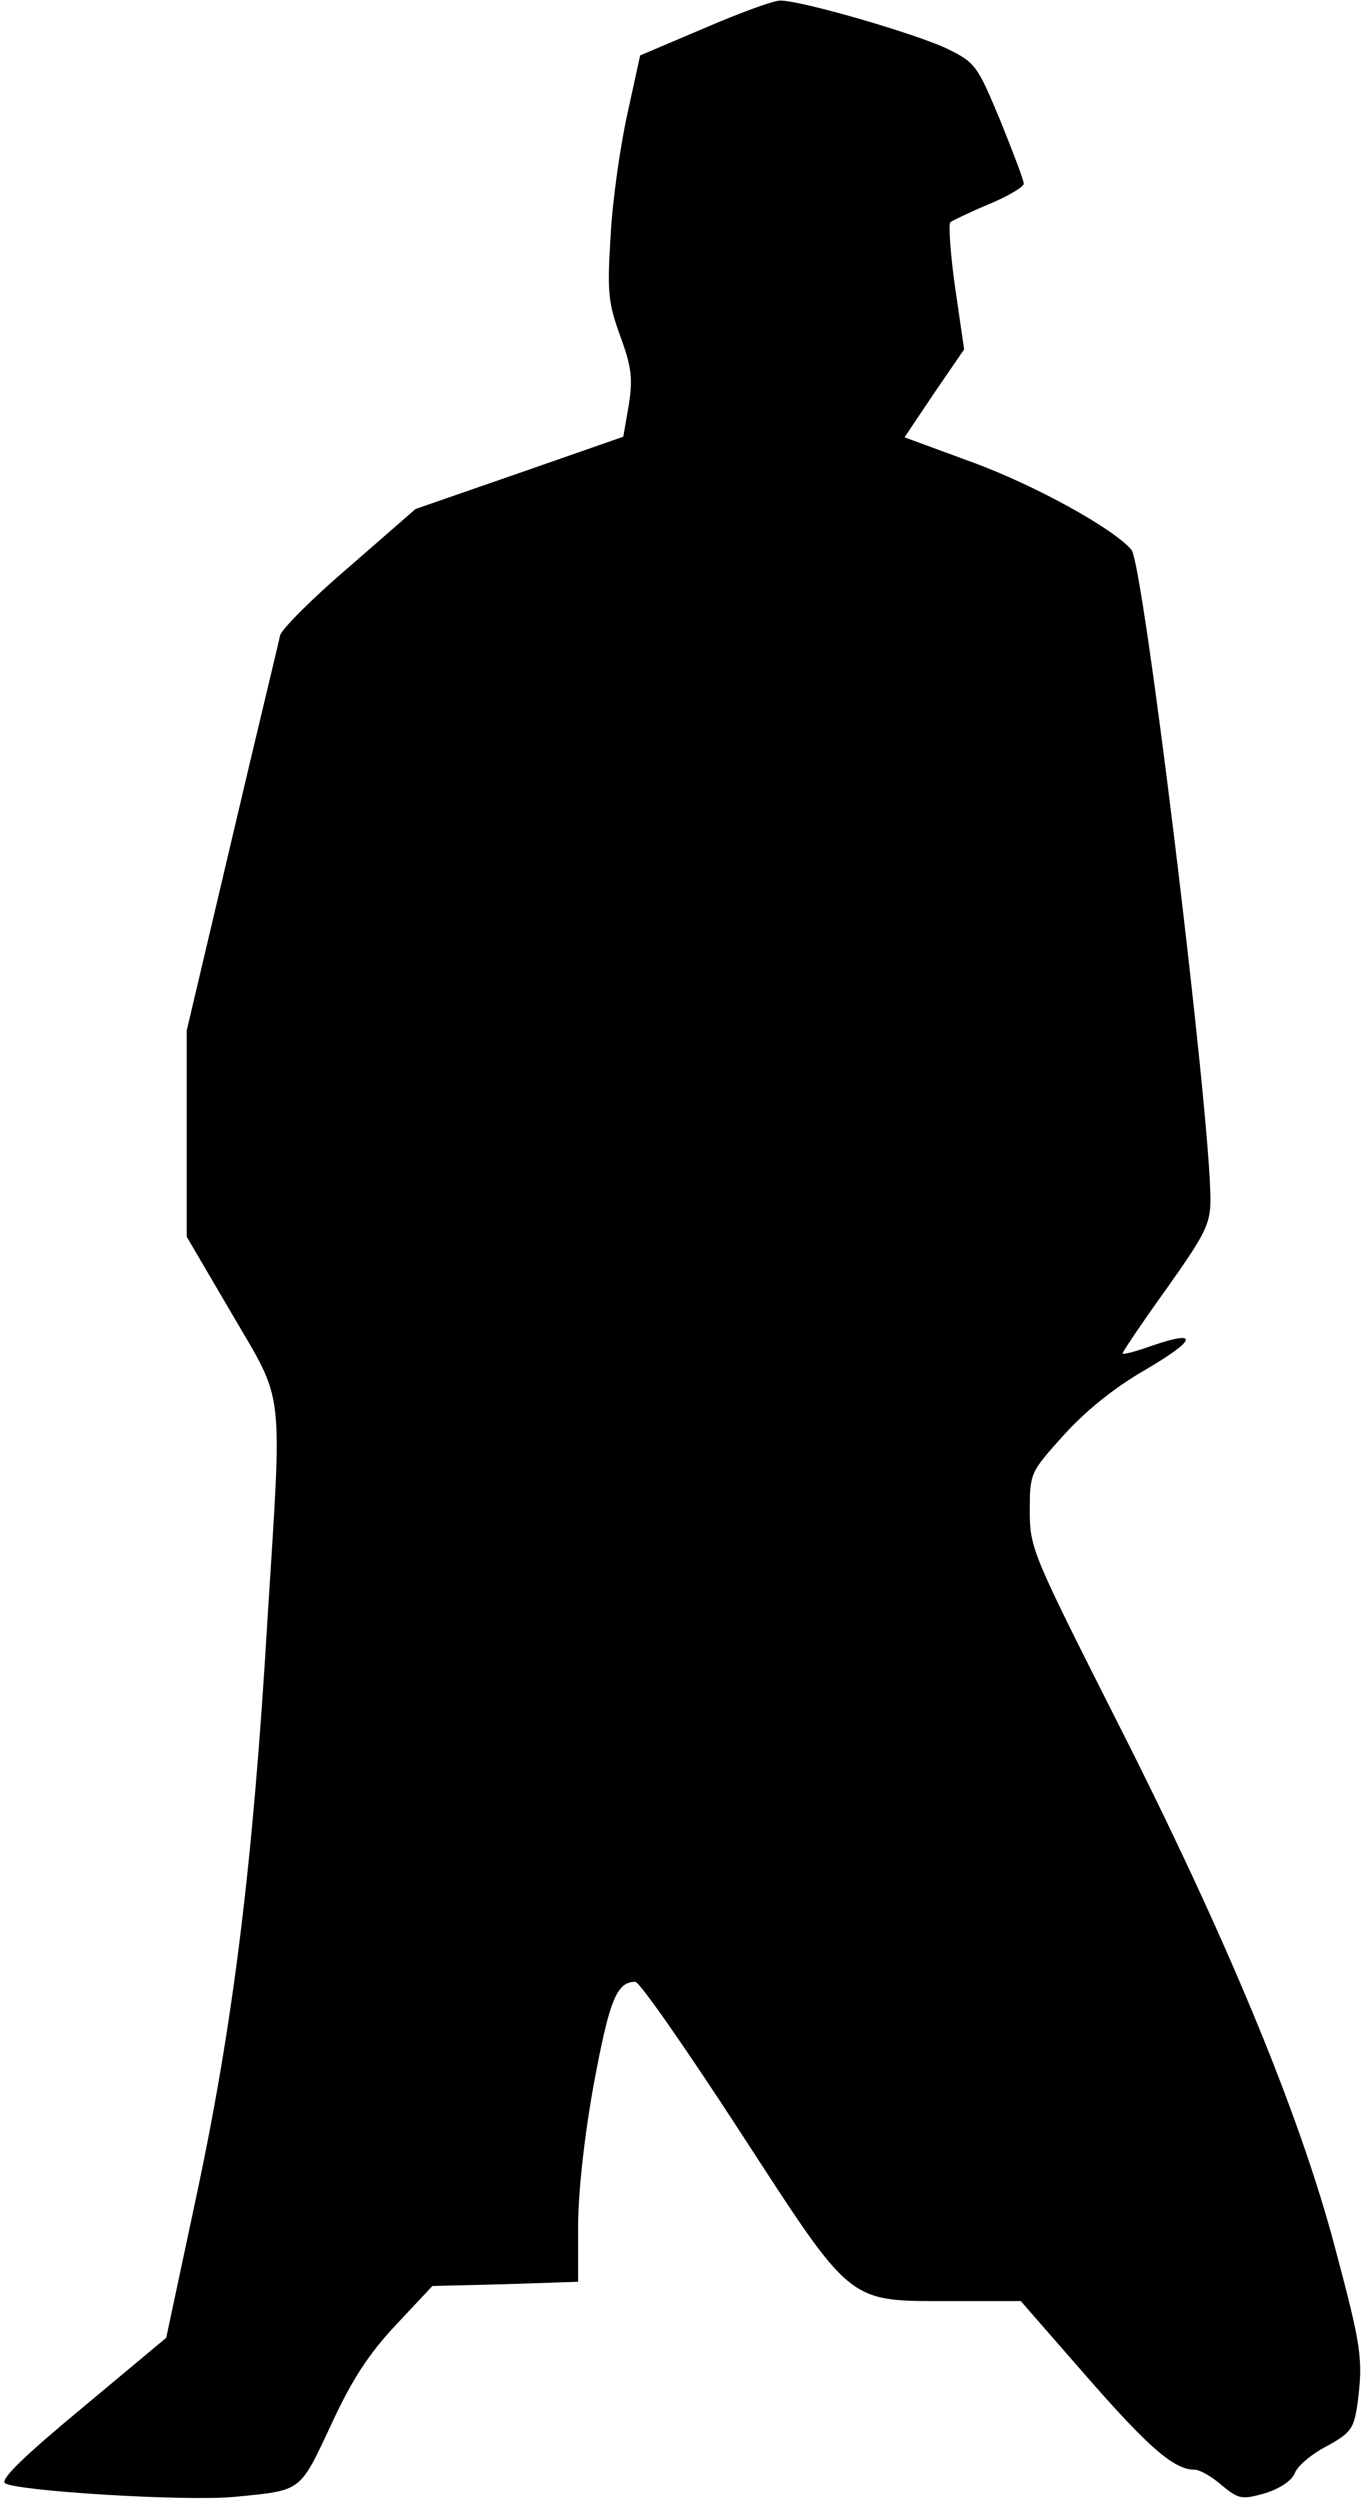 <?xml version="1.0" standalone="no"?>
<!DOCTYPE svg PUBLIC "-//W3C//DTD SVG 20010904//EN"
 "http://www.w3.org/TR/2001/REC-SVG-20010904/DTD/svg10.dtd">
<svg version="1.0" xmlns="http://www.w3.org/2000/svg"
 width="226pt" height="415pt" viewBox="0 0 226 415"
 preserveAspectRatio="xMidYMid meet">
<g transform="translate(0,415) scale(0.1,-0.1)"
fill="#000000" stroke="none">
<path fill="#000000" stroke="none" d="M1169 4103 l-106 -45 -21 -96 c-12 -54
-25 -145 -28 -203 -6 -94 -4 -112 16 -167 19 -52 21 -71 14 -115 l-9 -52 -172
-60 -173 -60 -109 -95 c-61 -52 -113 -104 -116 -115 -2 -11 -39 -163 -80 -338
l-75 -318 0 -171 0 -171 75 -128 c88 -151 84 -113 59 -510 -24 -406 -57 -667
-116 -946 l-52 -244 -139 -116 c-93 -77 -136 -118 -129 -125 13 -13 300 -31
382 -23 112 11 107 7 160 120 35 76 63 118 108 166 l60 64 121 3 121 4 0 91
c0 56 10 149 26 237 26 140 38 170 69 170 7 0 85 -112 174 -249 190 -292 176
-281 356 -281 l110 0 110 -126 c104 -119 145 -154 179 -154 8 0 28 -11 45 -26
28 -23 33 -24 72 -13 25 8 44 21 49 33 4 12 28 32 53 45 40 22 45 29 51 69 10
76 7 95 -38 264 -59 222 -181 515 -361 870 -141 279 -145 288 -145 350 0 62 1
64 55 124 36 40 83 79 137 110 85 50 90 67 11 40 -25 -9 -47 -15 -49 -13 -1 1
31 49 72 106 66 93 74 109 74 150 0 142 -111 1053 -131 1078 -29 35 -158 106
-260 144 l-117 43 49 73 50 73 -15 103 c-8 56 -11 105 -8 108 4 3 33 17 64 30
32 13 58 29 58 34 0 6 -18 53 -39 105 -38 91 -41 96 -88 119 -52 25 -245 81
-278 80 -11 0 -68 -21 -126 -46z"/>
</g>
</svg>
